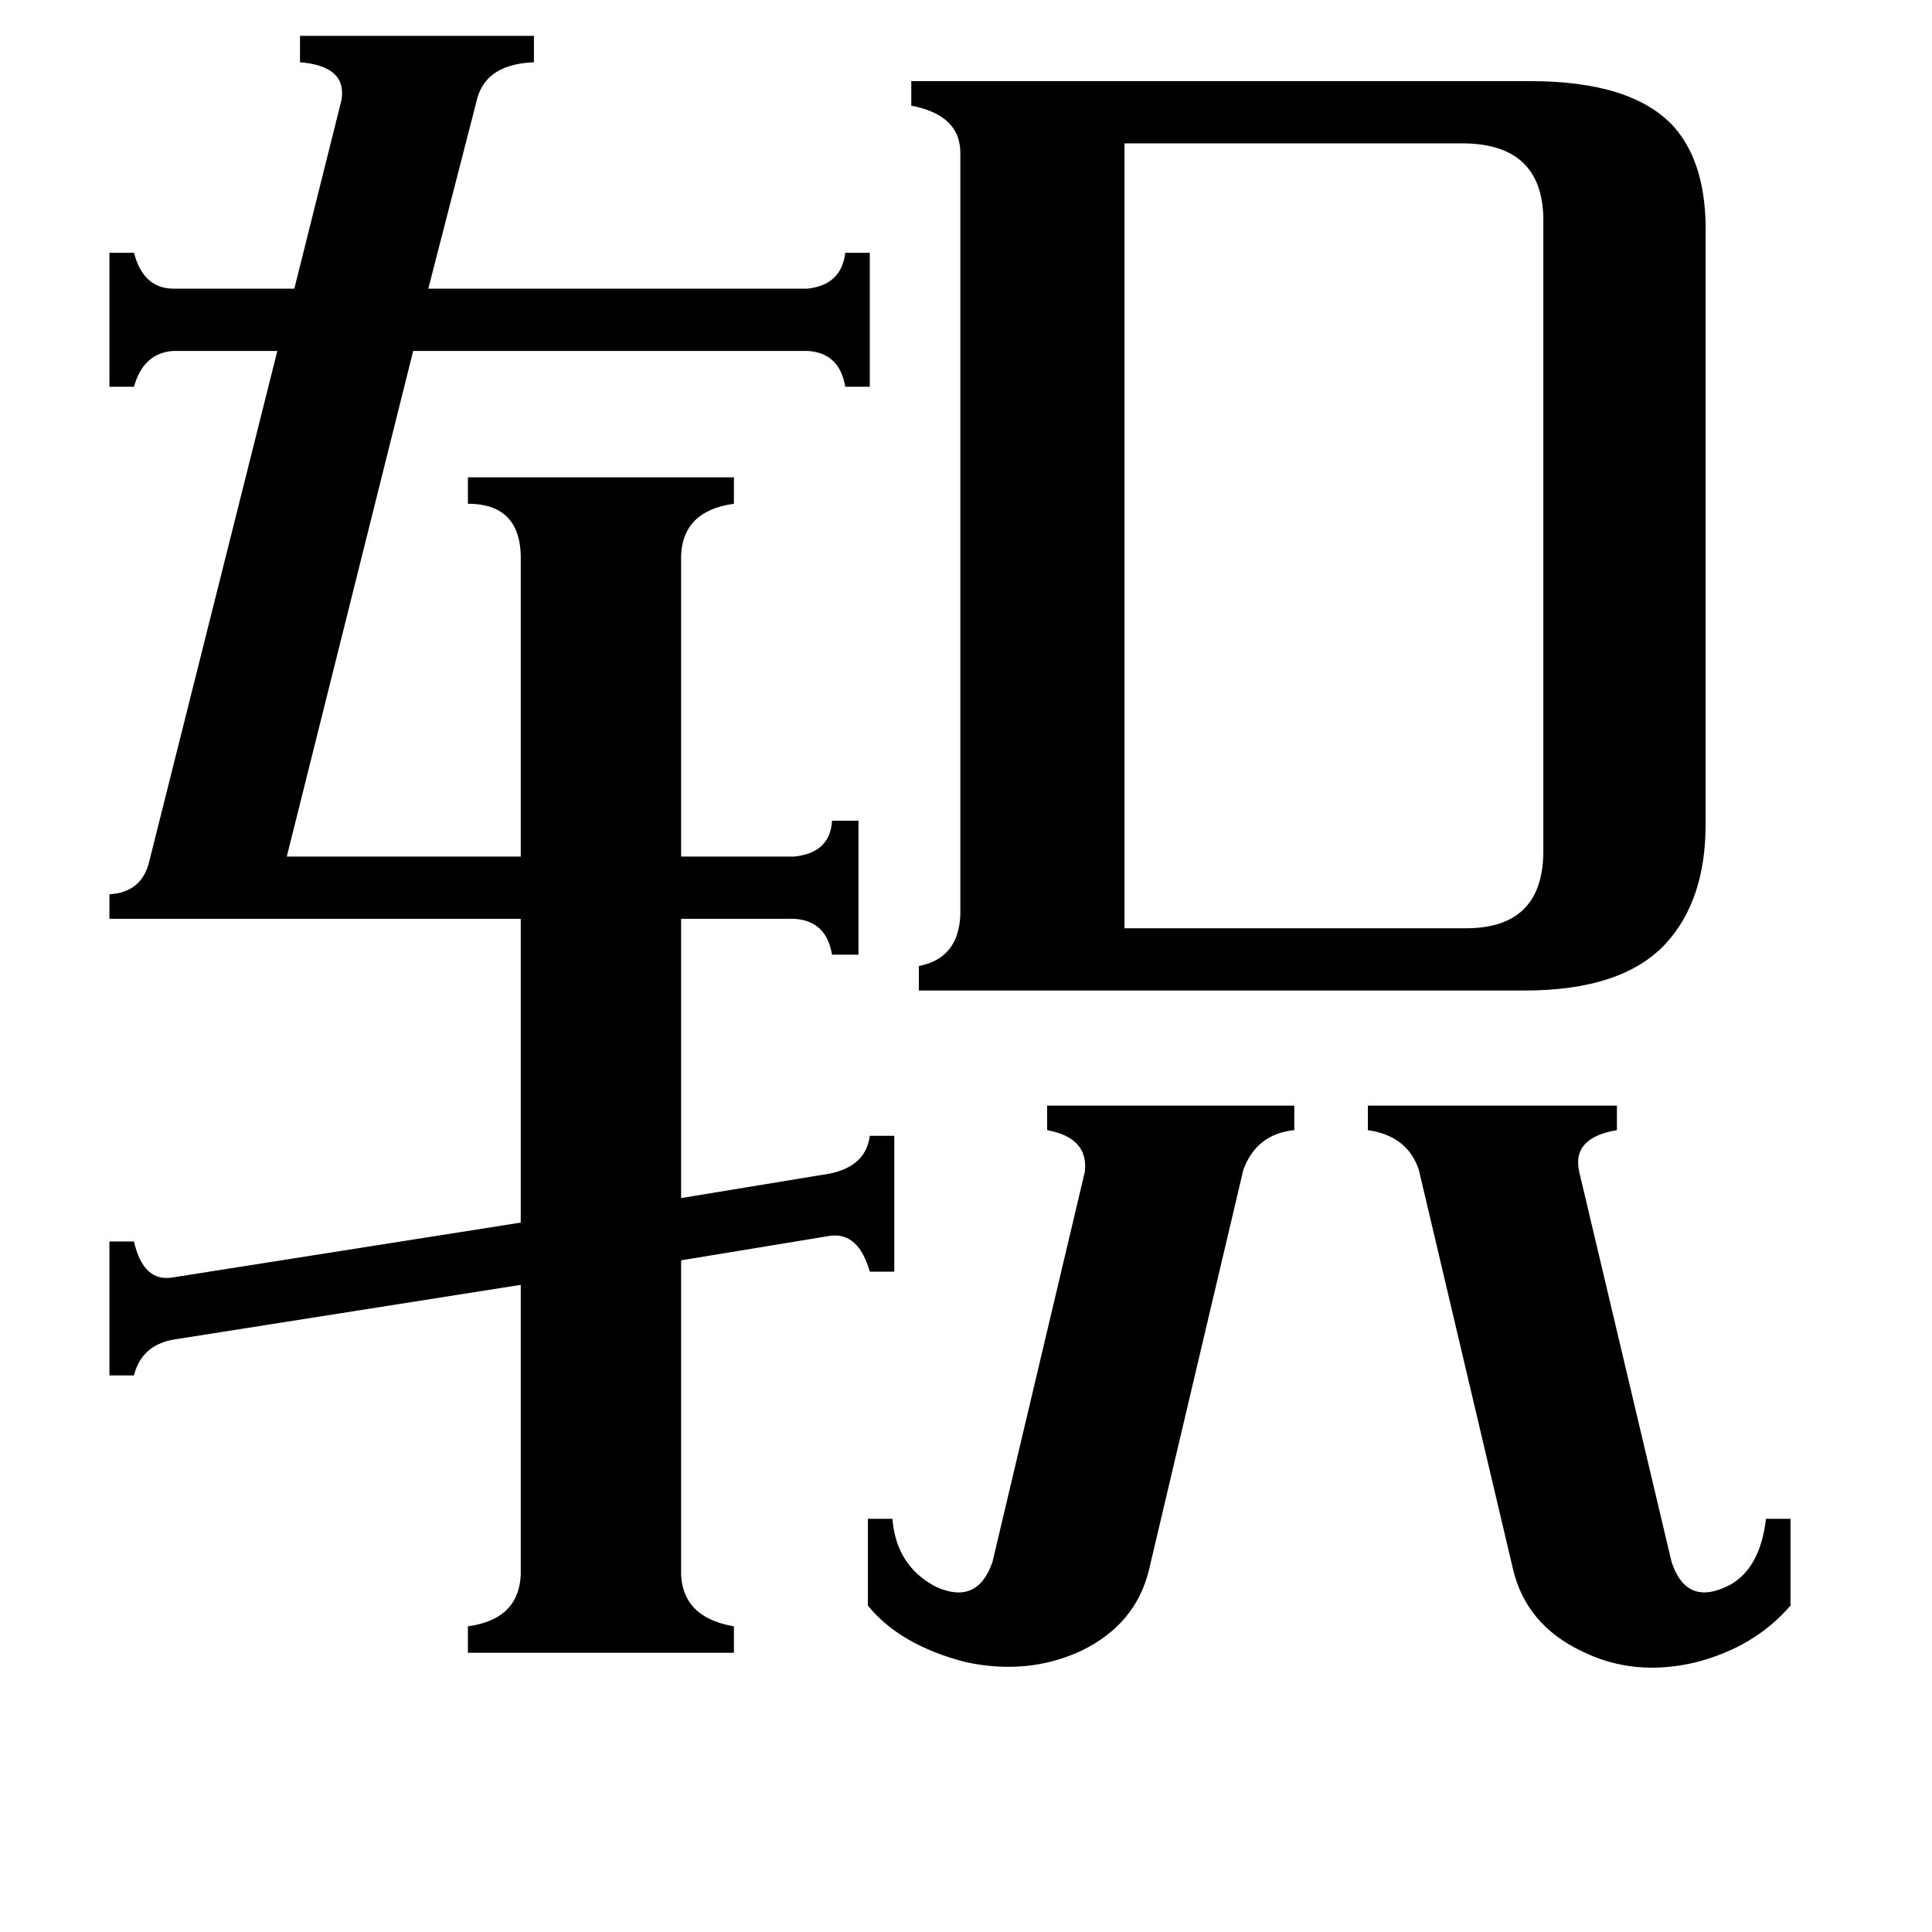 <svg xmlns="http://www.w3.org/2000/svg" viewBox="0 -800 1024 1024">
	<path fill="#000000" d="M460 5H473Q475 30 496 41Q518 51 526 28L575 -179Q577 -197 555 -201V-214H686V-201Q666 -199 659 -180L609 32Q602 61 573 75Q545 88 512 81Q477 72 460 51ZM725 -214H857V-201Q833 -197 837 -179L886 28Q894 52 917 40Q933 31 936 5H949V51Q930 73 899 81Q866 89 838 75Q809 61 802 32L752 -180Q746 -198 725 -201ZM596 -308H777Q818 -308 818 -349V-685Q817 -723 777 -724H596ZM181 -747Q184 -765 159 -767V-781H283V-767Q258 -766 253 -748L227 -647H428Q446 -649 448 -666H461V-595H448Q445 -613 428 -614H219L152 -346H276V-502Q277 -533 248 -533V-547H389V-533Q360 -529 361 -502V-346H421Q440 -348 441 -365H455V-294H441Q438 -312 421 -313H361V-165L440 -178Q459 -182 461 -198H474V-126H461Q455 -147 440 -145L361 -132V31Q360 57 389 62V76H248V62Q277 58 276 31V-119L92 -90Q75 -87 71 -71H58V-142H71Q76 -120 92 -123L276 -152V-313H58V-326Q75 -327 79 -343L147 -614H92Q76 -613 71 -595H58V-666H71Q76 -647 92 -647H156ZM509 -719Q509 -739 483 -744V-757H811Q865 -757 887 -733Q905 -713 904 -674V-363Q904 -323 883 -300Q860 -275 808 -275H487V-288Q508 -292 509 -315Z"/>
</svg>